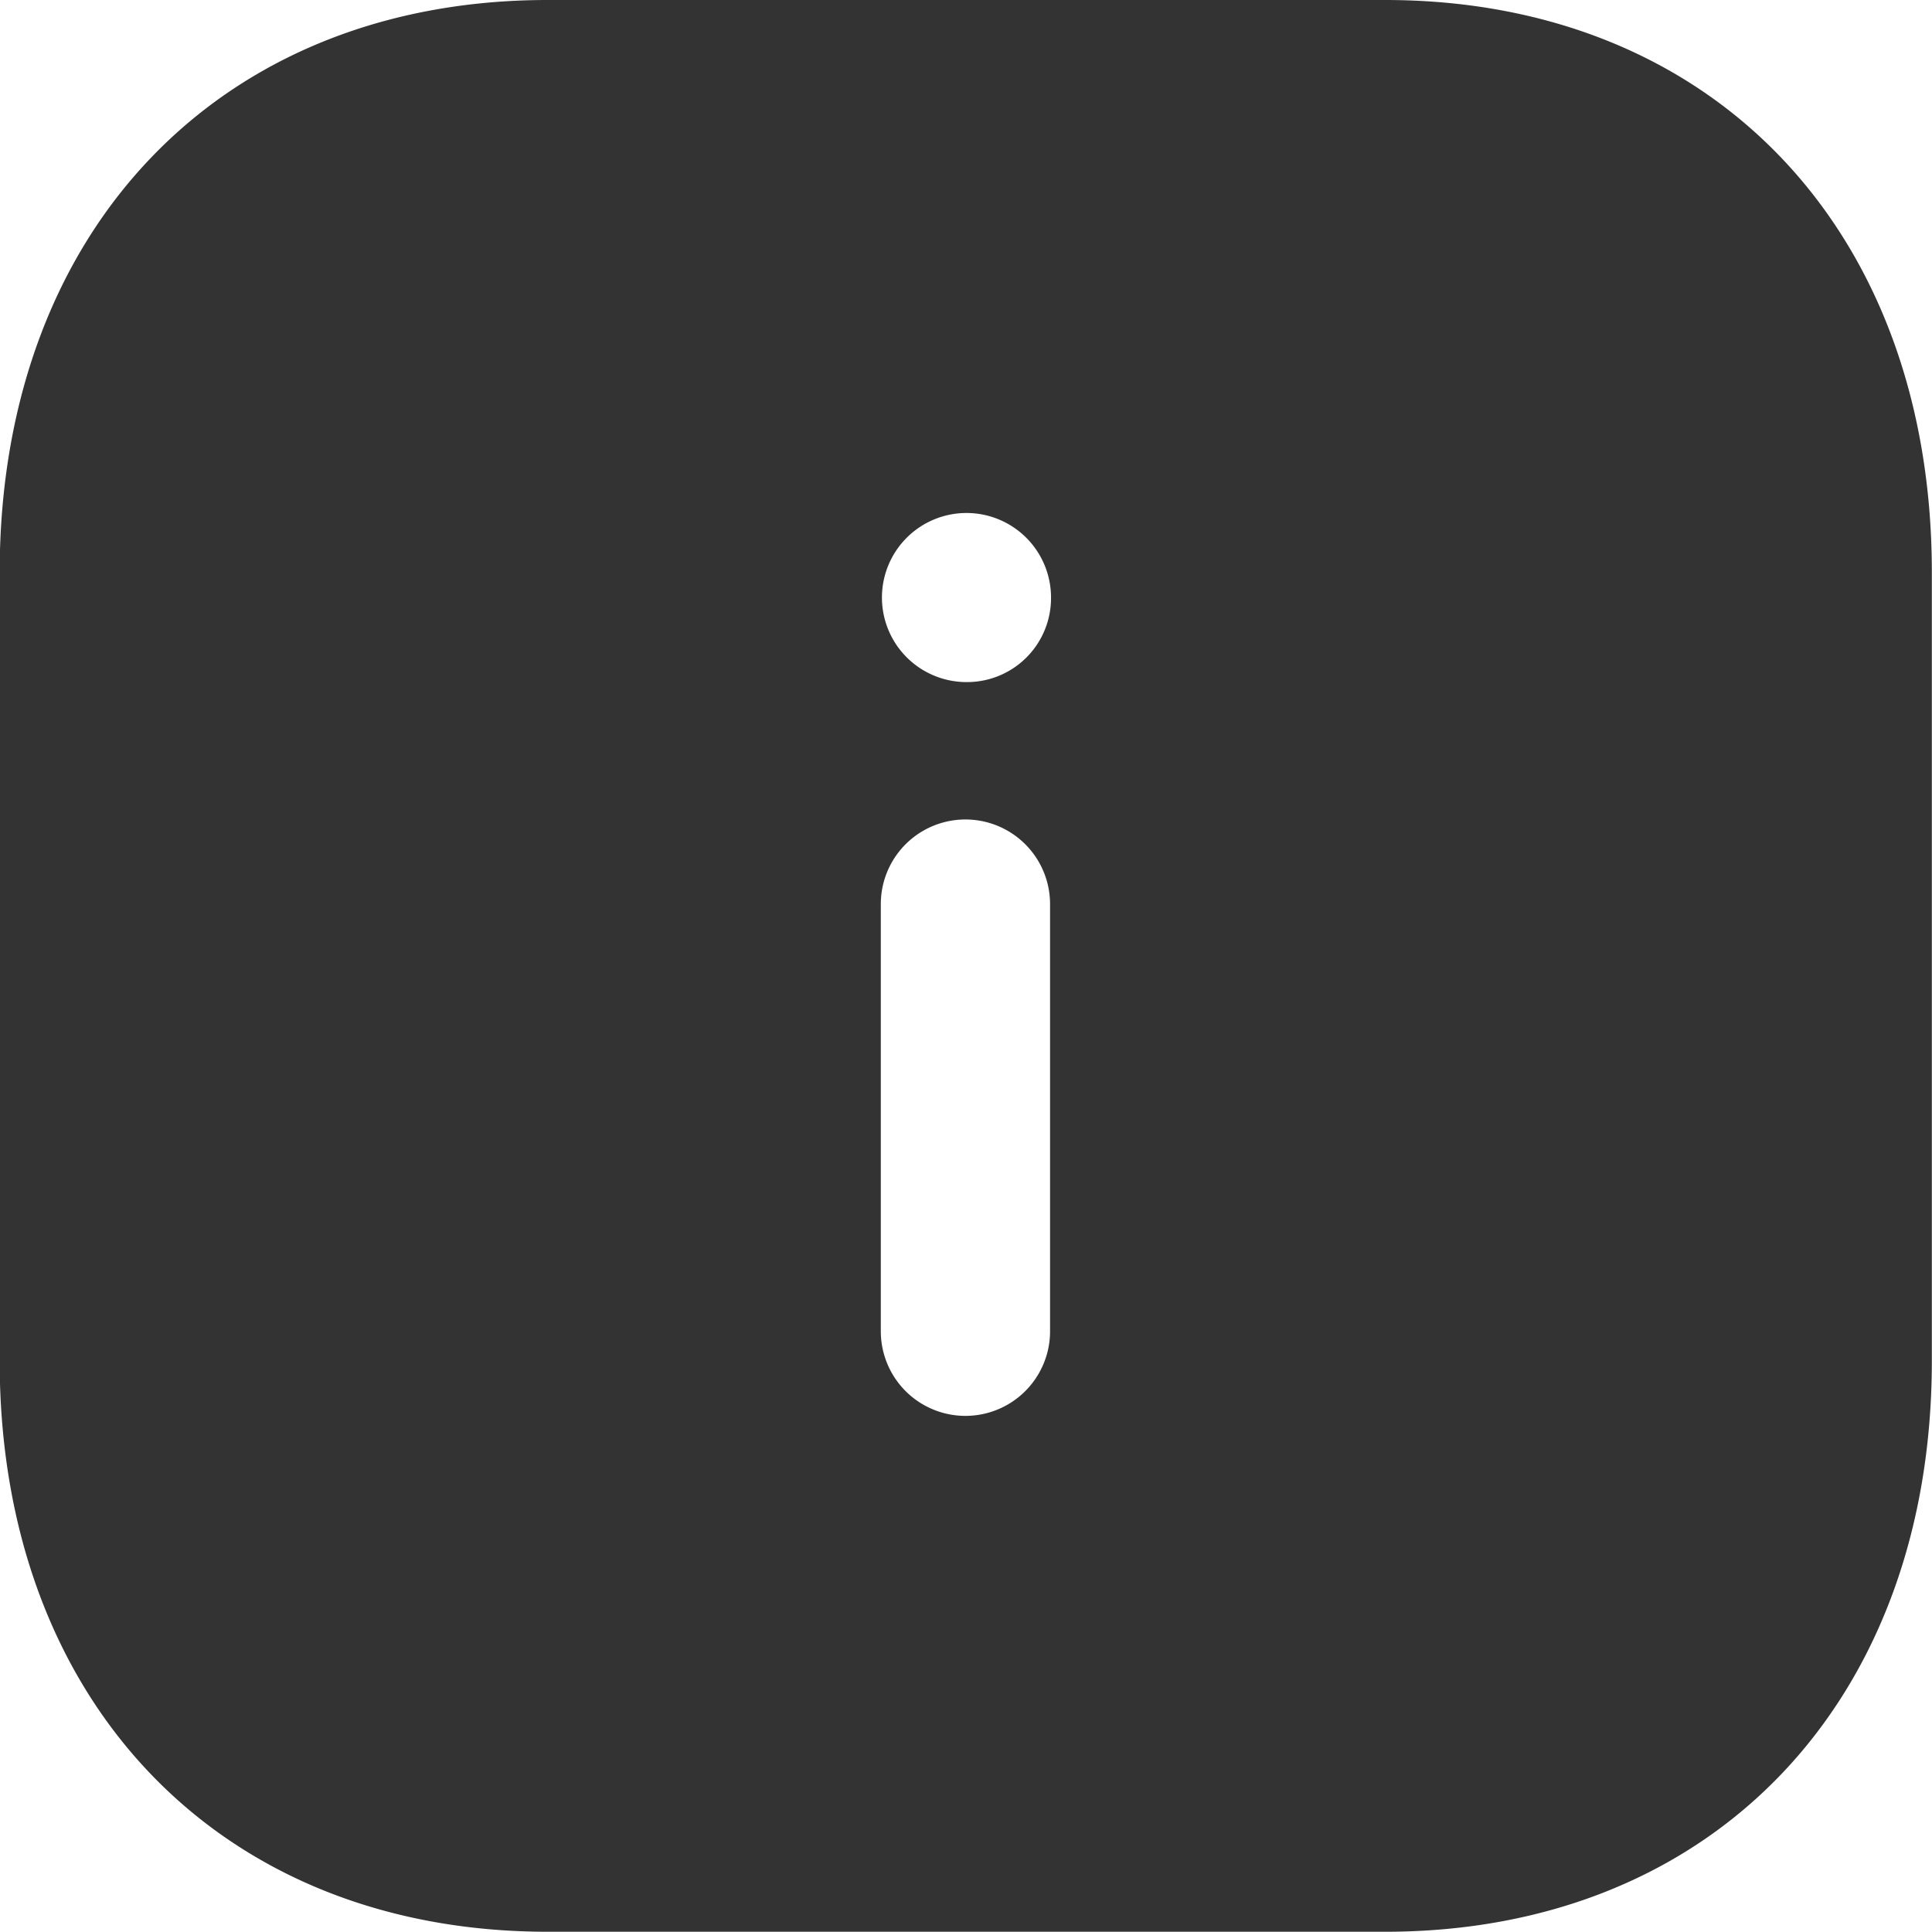 <svg id="Layer_1" data-name="Layer 1" xmlns="http://www.w3.org/2000/svg" viewBox="0 0 239.72 239.72"><title>Deactivate account</title><path d="M73.1,5.14H177c40.63,0,67.84,28.53,67.84,71V174c0,42.31-27.21,70.83-67.84,70.83H73.1c-40.63,0-68-28.52-68-70.83V76.1C5.14,33.67,32.47,5.14,73.1,5.14Zm51.78,84.63a10.49,10.49,0,1,1,10.67-10.42A10.42,10.42,0,0,1,124.88,89.77Zm10.55,80.55a10.49,10.49,0,0,1-21,0v-53a10.49,10.49,0,1,1,21,0Z" transform="translate(-5.14 -5.14)" style="fill:#333;fill-rule:evenodd"/></svg>